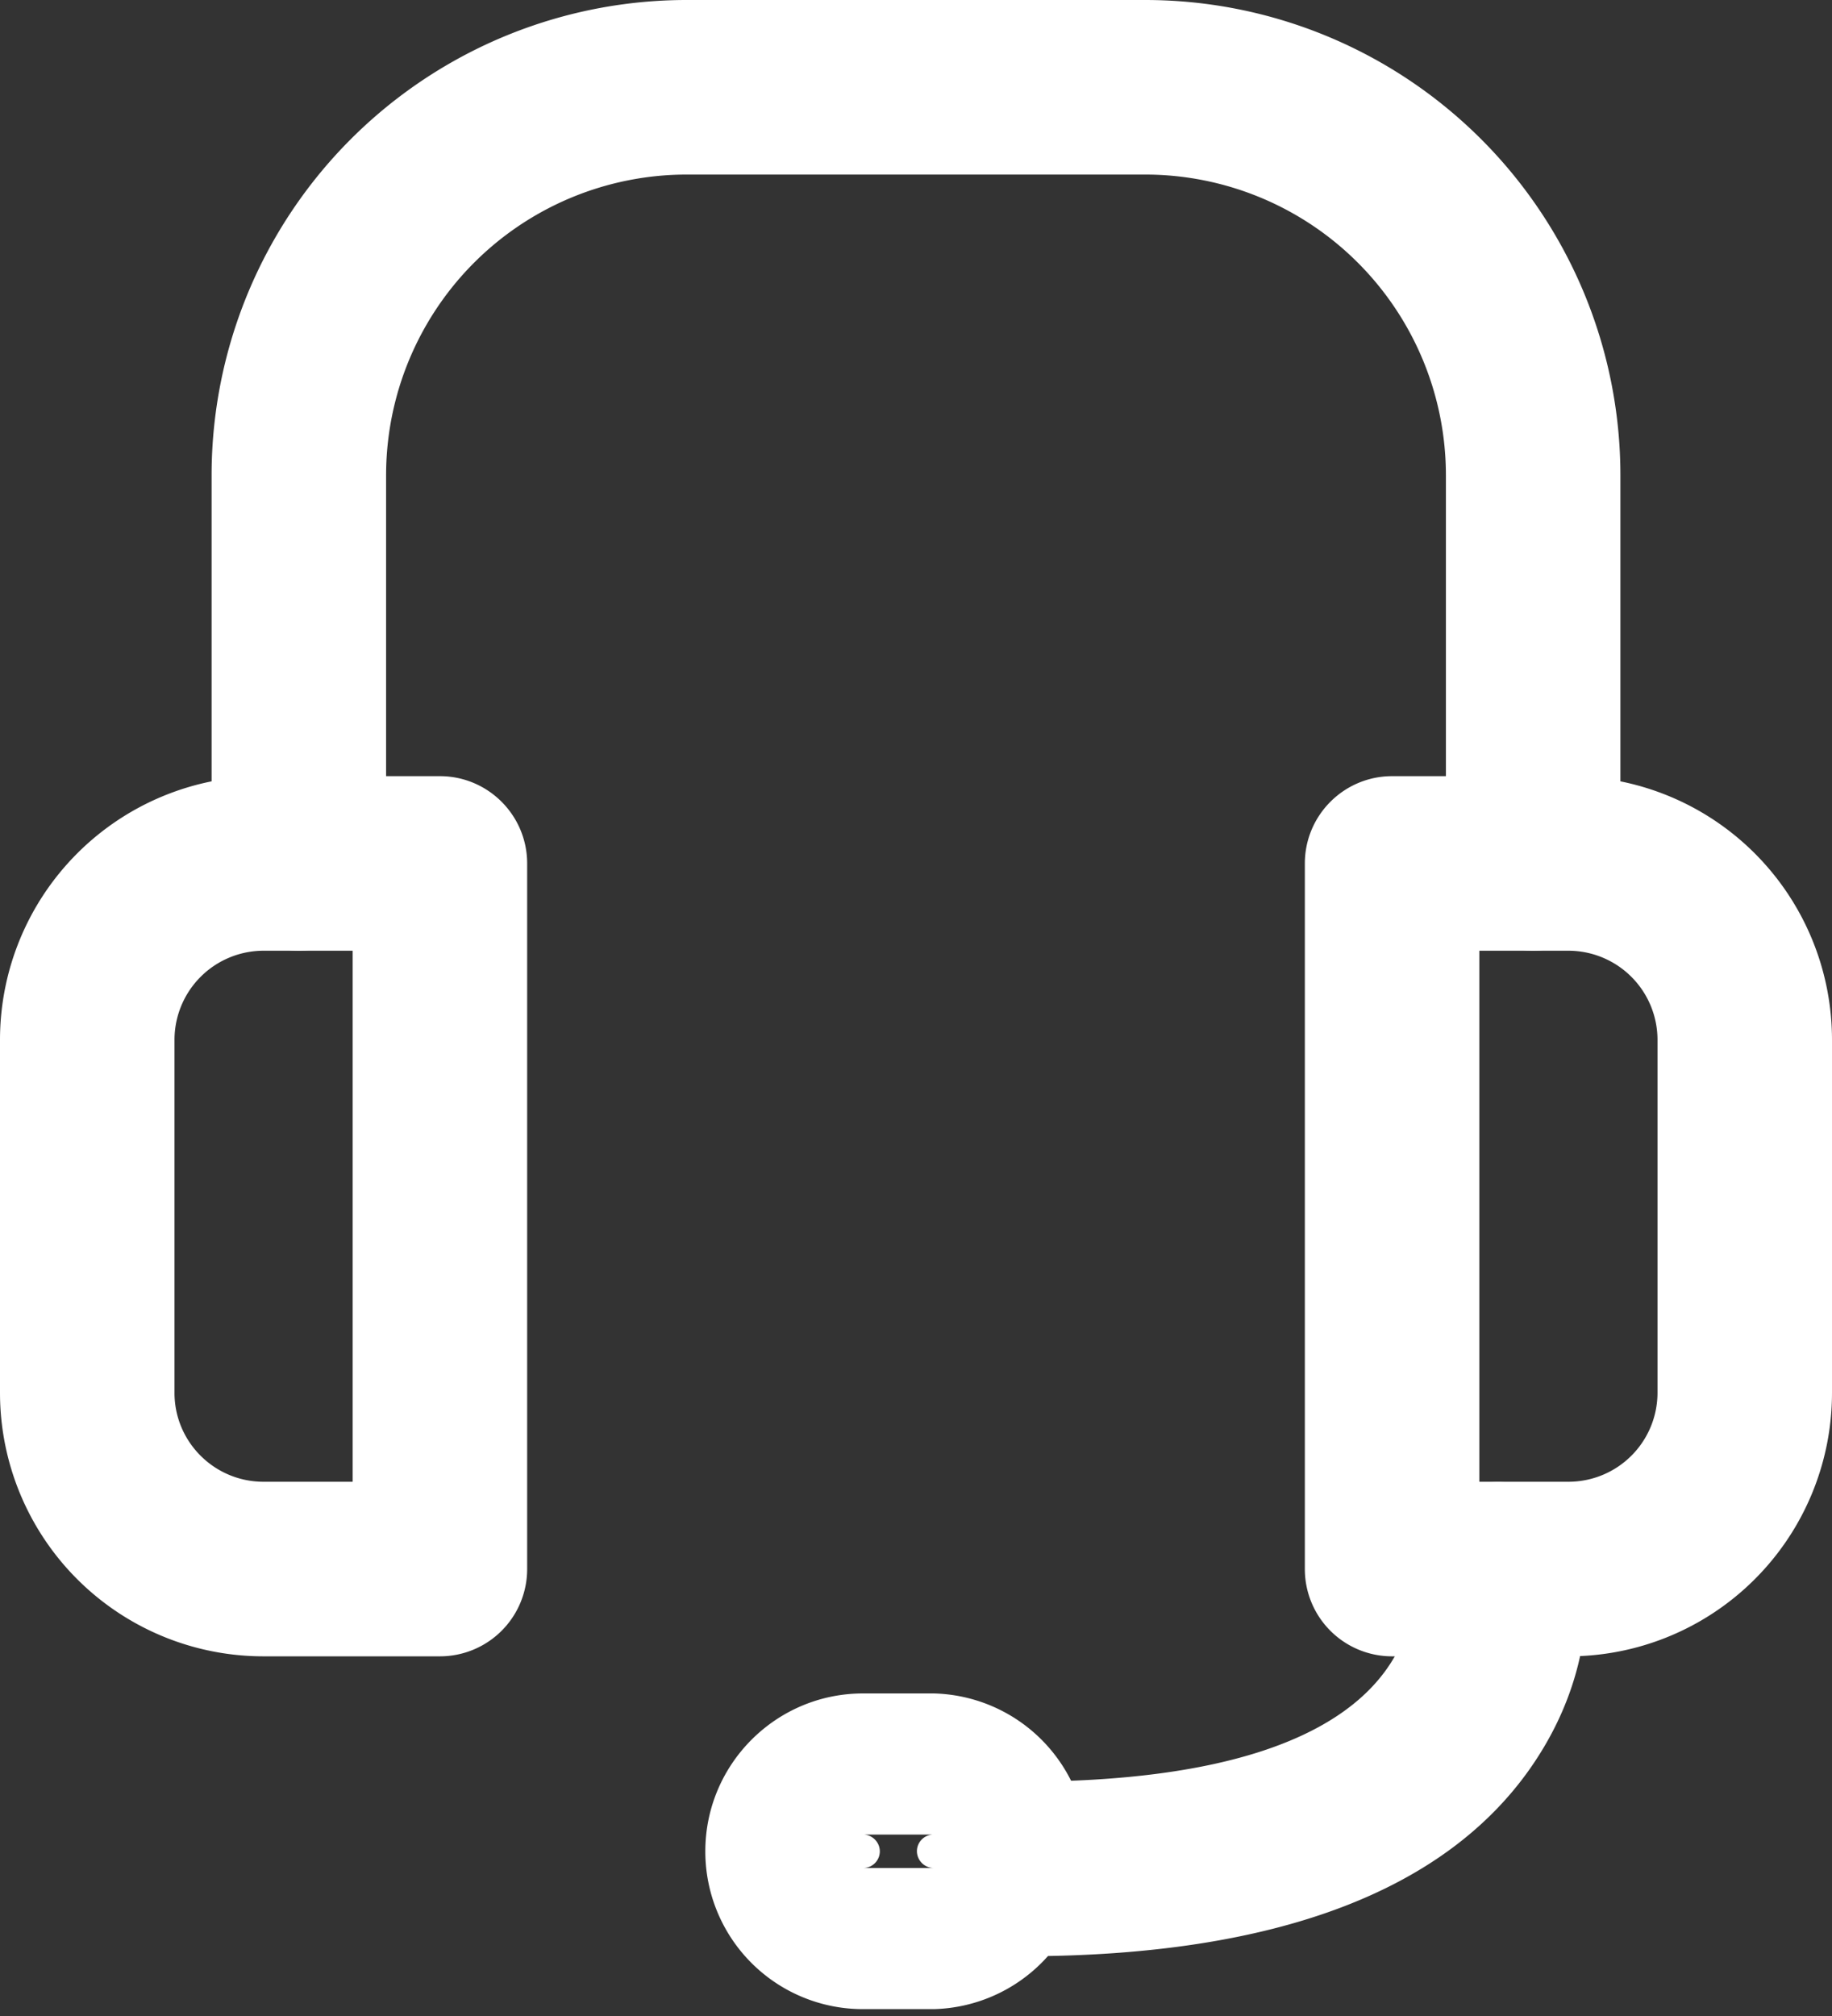 <svg xmlns="http://www.w3.org/2000/svg" width="20" height="22" viewBox="0 0 20 22">
    <rect x="0" y="0" width="20" height="22" fill="#333333" stroke="none"/>
    <g fill="#FFF" fill-rule="nonzero">
        <path d="M2.877 10.375a.973.973 0 0 0-.972.97V15.2c0 .535.435.97.972.97h.973v-5.795h-.973zM0 11.345A2.878 2.878 0 0 1 2.877 8.47h1.925c.526 0 .953.427.953.953v7.7a.952.952 0 0 1-.953.952H2.877A2.876 2.876 0 0 1 0 15.2v-3.854zM20 11.346V15.2a2.876 2.876 0 0 1-2.877 2.875h-1.925a.952.952 0 0 1-.953-.952v-7.7c0-.526.427-.953.953-.953h1.925A2.878 2.878 0 0 1 20 11.346zm-2.877 4.824a.972.972 0 0 0 .972-.97v-3.854a.973.973 0 0 0-.972-.971h-.973v5.795h.973z"/>
        <path d="M4.215 9.422V5.187a3.282 3.282 0 0 1 3.283-3.282h5.004a3.283 3.283 0 0 1 3.283 3.282v4.235a.952.952 0 0 0 1.905 0V5.187A5.188 5.188 0 0 0 12.502 0H7.498A5.187 5.187 0 0 0 2.31 5.187v4.235a.952.952 0 1 0 1.905 0zM15.415 17.288c.023.25-.041.592-.274.922-.52.738-1.743 1.233-3.986 1.233a.952.952 0 0 0 0 1.905c2.81 0 4.62-.733 5.543-2.04.529-.75.676-1.535.61-2.212a1.794 1.794 0 0 0-.018-.139.952.952 0 0 0-1.875.331z"/>
        <path d="M9.605 20.203a.182.182 0 0 1-.183.182h.771a.185.185 0 0 1-.183-.182c0-.102.081-.183.183-.183h-.771c.1 0 .183.083.183.183zm-1.905 0c0-.951.772-1.723 1.722-1.723h.771a1.723 1.723 0 0 1 0 3.445h-.771A1.72 1.72 0 0 1 7.7 20.203z"/>
    </g>
</svg>
